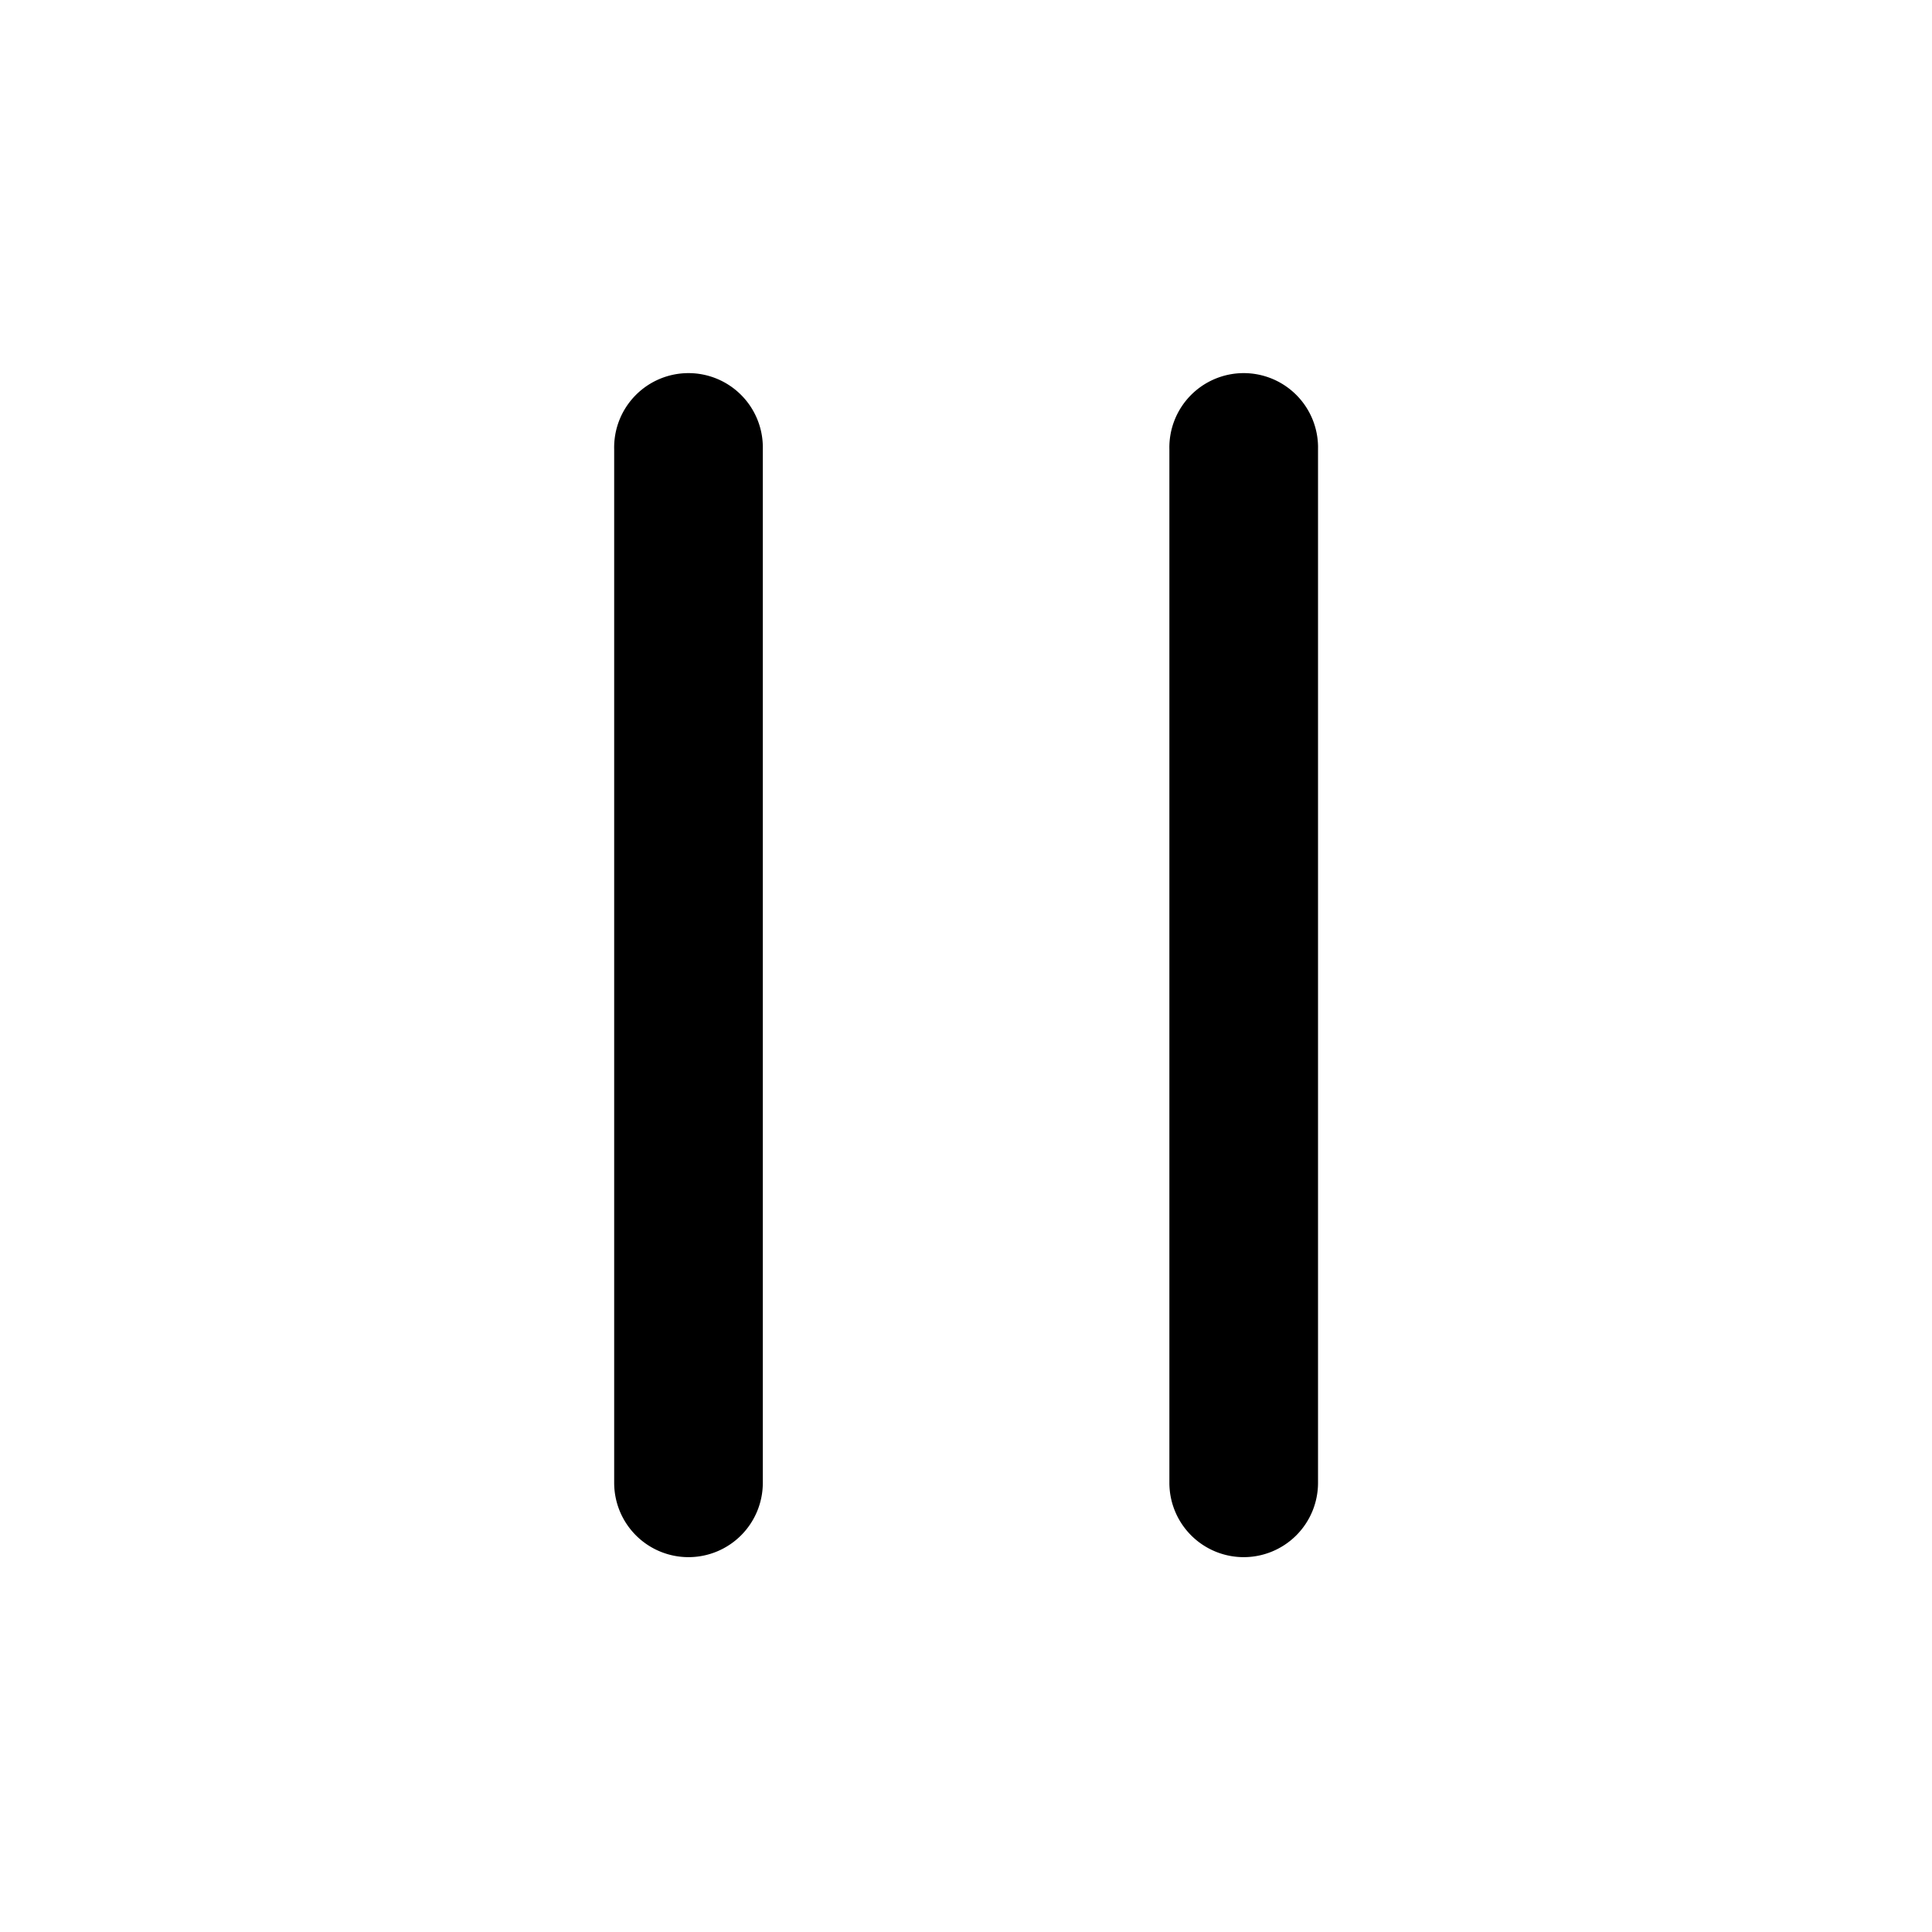 <svg id="ds44-icons" xmlns="http://www.w3.org/2000/svg" viewBox="0 0 480 480"><title>pause</title><g id="pause"><g id="Groupe_2223" data-name="Groupe 2223"><g id="Ligne_229" data-name="Ligne 229"><path d="M171.05,386.87a18.47,18.47,0,0,1-18.46-18.47V111.6a18.47,18.47,0,1,1,36.93,0V368.4A18.47,18.47,0,0,1,171.05,386.87Z"/></g><g id="Ligne_230" data-name="Ligne 230"><path d="M309,386.87a18.47,18.47,0,0,1-18.47-18.47V111.6a18.47,18.47,0,1,1,36.93,0V368.4A18.47,18.47,0,0,1,309,386.87Z"/></g></g></g></svg>